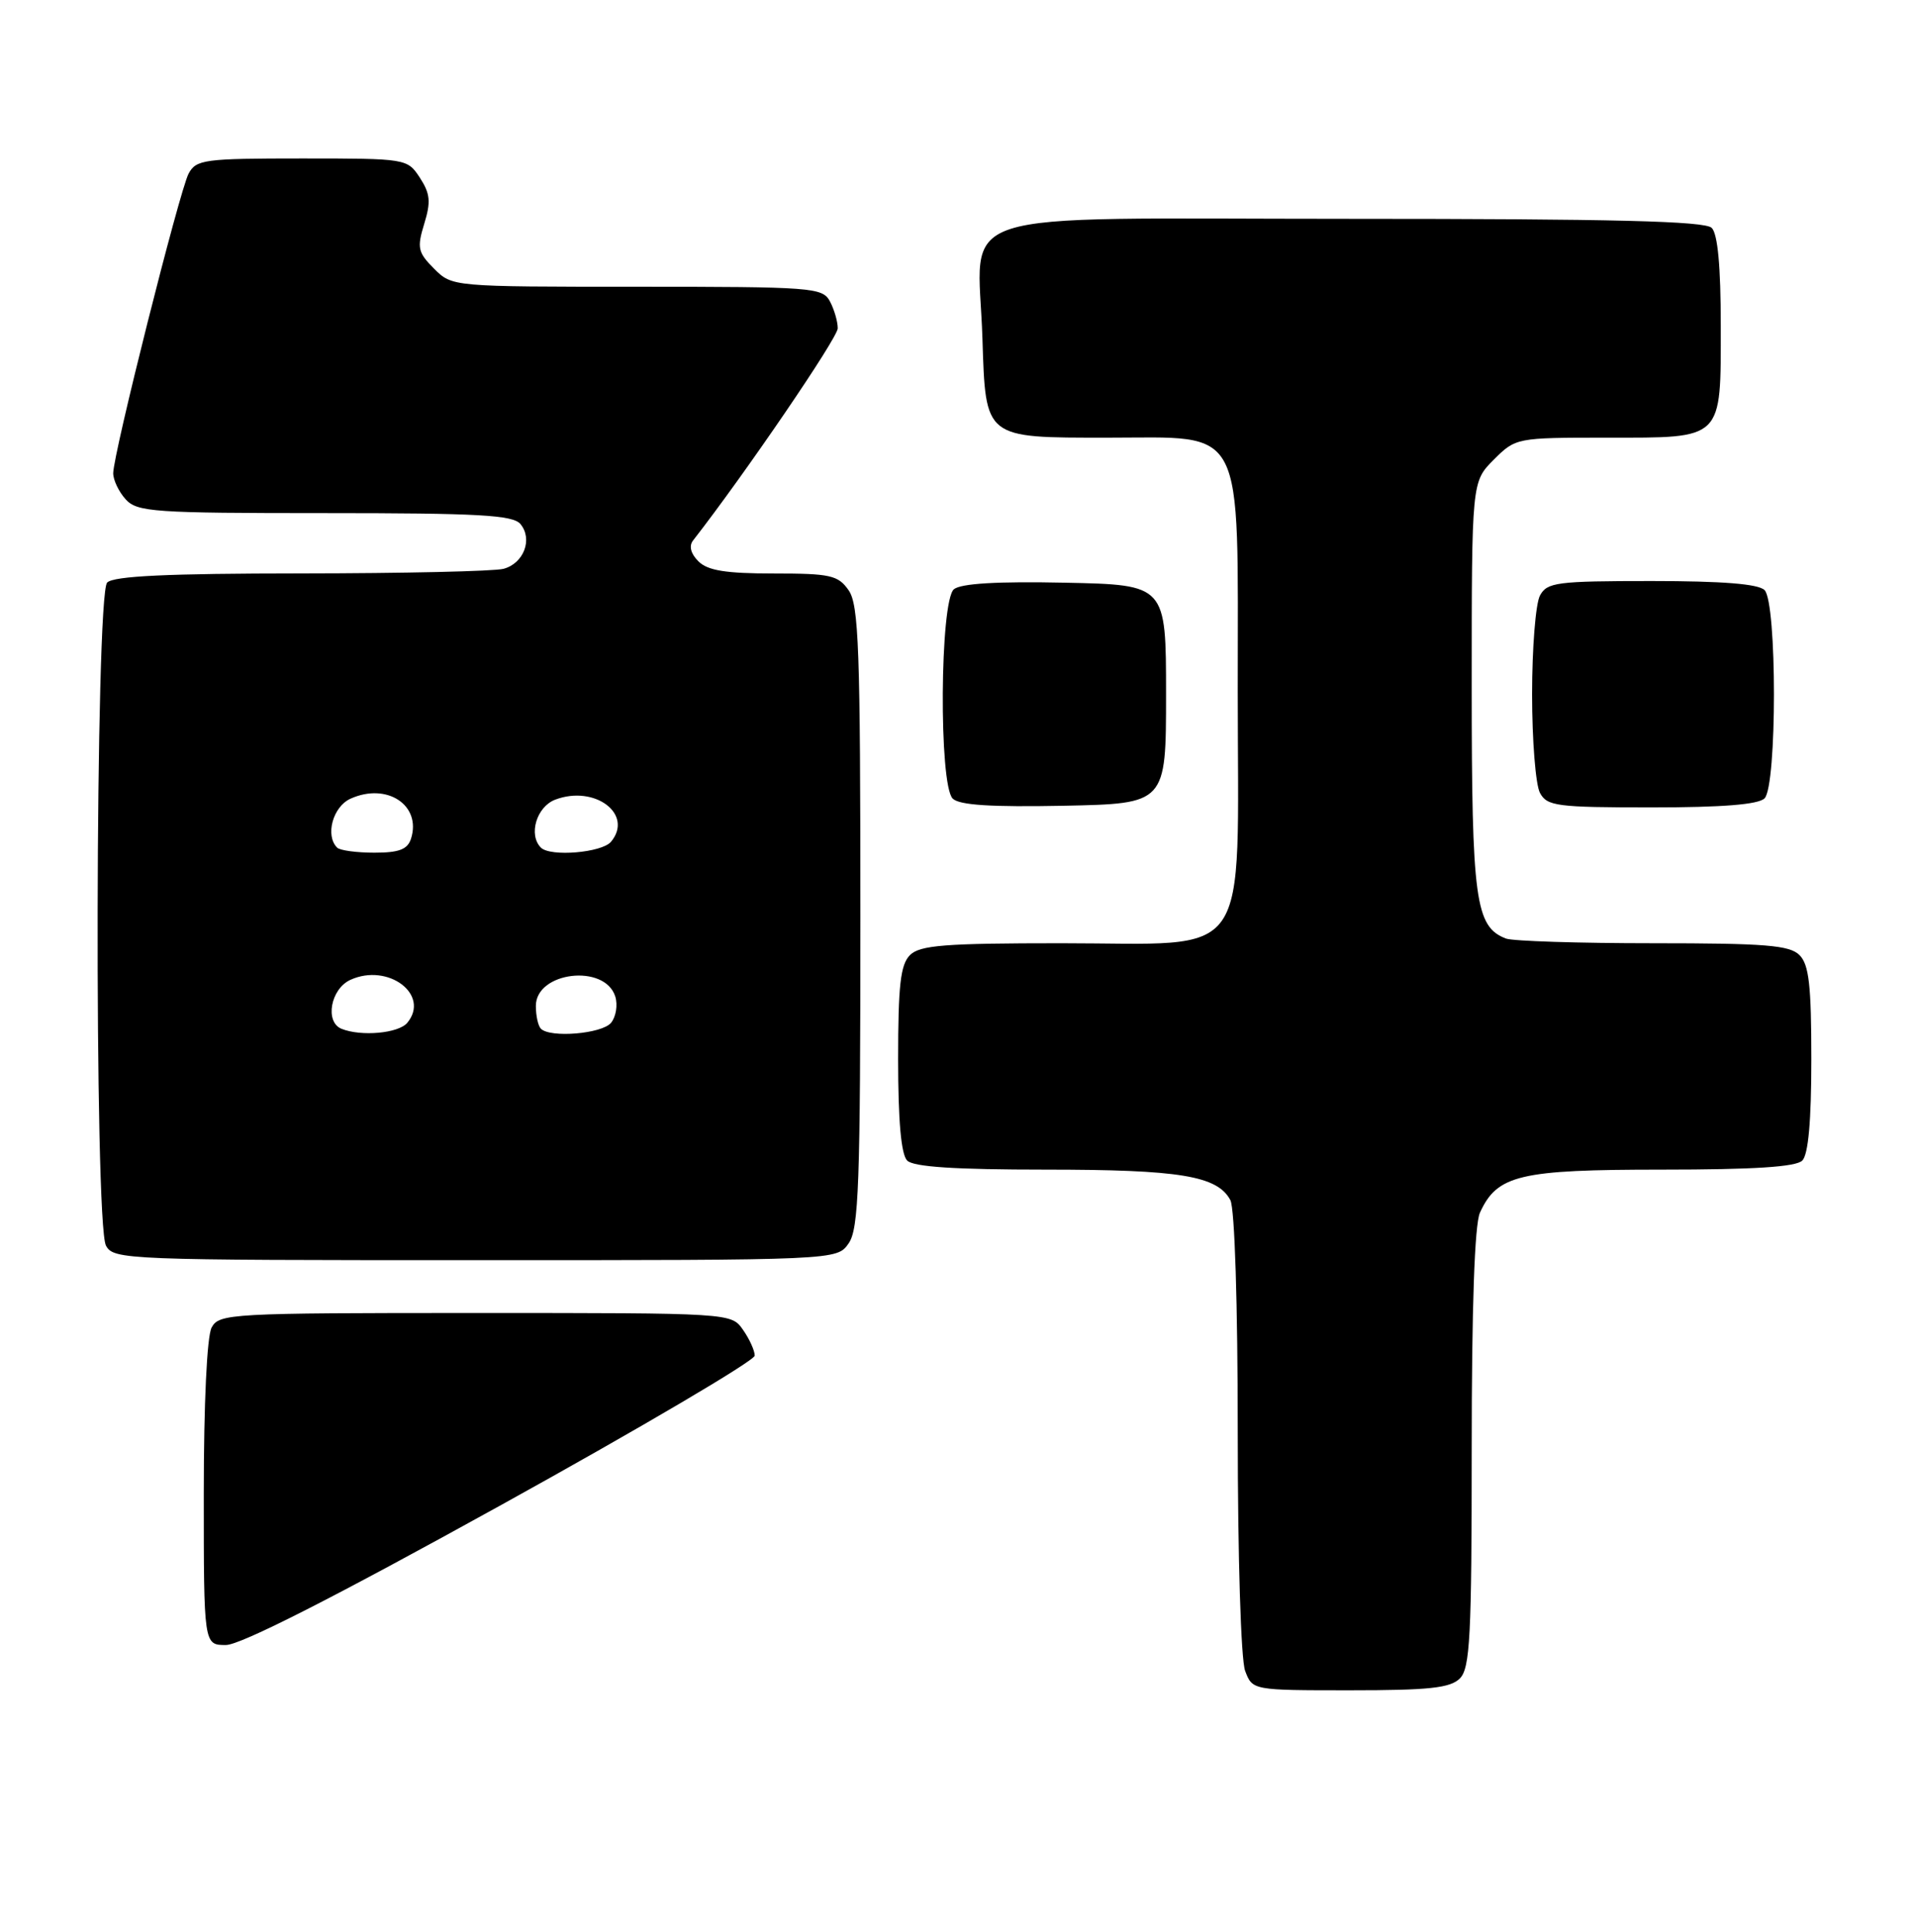<?xml version="1.0" encoding="UTF-8" standalone="no"?>
<!DOCTYPE svg PUBLIC "-//W3C//DTD SVG 1.1//EN" "http://www.w3.org/Graphics/SVG/1.1/DTD/svg11.dtd" >
<svg xmlns="http://www.w3.org/2000/svg" xmlns:xlink="http://www.w3.org/1999/xlink" version="1.1" viewBox="0 0 254 256">
 <g >
 <path fill="currentColor"
d=" M 193.43 222.43 C 194.78 221.07 195.00 216.90 195.00 191.98 C 195.00 173.34 195.38 162.25 196.09 160.71 C 198.37 155.70 201.34 155.00 220.20 155.00 C 232.40 155.00 237.96 154.64 238.80 153.80 C 239.60 153.00 240.00 148.55 240.00 140.37 C 240.00 130.59 239.69 127.83 238.43 126.57 C 237.12 125.26 233.90 125.00 219.01 125.00 C 209.19 125.00 200.44 124.72 199.54 124.38 C 195.48 122.82 195.00 119.32 195.00 90.97 C 195.00 63.85 195.00 63.85 197.92 60.92 C 200.83 58.02 200.92 58.00 212.85 58.00 C 228.44 58.00 228.00 58.44 228.00 43.13 C 228.00 35.34 227.60 31.00 226.80 30.20 C 225.90 29.30 213.86 29.00 178.78 29.00 C 124.41 29.00 129.62 27.30 130.17 44.83 C 130.60 58.19 130.36 58.00 146.74 58.00 C 165.18 58.00 164.00 55.72 164.00 91.50 C 164.00 128.17 166.21 125.00 140.62 125.00 C 125.16 125.00 121.89 125.26 120.57 126.57 C 119.31 127.83 119.00 130.59 119.00 140.37 C 119.00 148.55 119.40 153.00 120.20 153.80 C 121.04 154.64 126.54 155.00 138.55 155.00 C 156.33 155.00 161.30 155.82 163.02 159.04 C 163.60 160.11 164.00 172.86 164.00 189.87 C 164.00 206.29 164.42 219.98 164.98 221.43 C 165.95 224.00 165.95 224.00 178.90 224.00 C 189.35 224.00 192.16 223.70 193.43 222.43 Z  M 66.43 199.43 C 84.90 189.21 100.00 180.31 100.00 179.65 C 100.00 178.99 99.30 177.44 98.44 176.22 C 96.89 174.00 96.88 174.00 62.98 174.00 C 30.48 174.00 29.03 174.08 28.04 175.93 C 27.42 177.08 27.00 186.01 27.00 197.93 C 27.00 218.00 27.00 218.00 29.93 218.00 C 31.87 218.00 44.29 211.68 66.43 199.43 Z  M 112.44 164.78 C 113.79 162.85 114.00 157.04 114.00 121.50 C 114.00 85.96 113.79 80.15 112.44 78.22 C 111.05 76.23 110.03 76.00 102.51 76.00 C 96.16 76.00 93.76 75.61 92.54 74.39 C 91.53 73.39 91.26 72.36 91.82 71.64 C 98.70 62.81 111.00 44.77 111.00 43.51 C 111.00 42.61 110.53 41.00 109.96 39.93 C 108.98 38.10 107.63 38.00 84.42 38.00 C 59.91 38.00 59.91 38.00 57.52 35.61 C 55.37 33.46 55.23 32.85 56.21 29.66 C 57.11 26.74 57.00 25.66 55.63 23.55 C 53.97 21.02 53.86 21.00 40.01 21.00 C 27.06 21.00 25.99 21.14 24.99 23.01 C 23.79 25.27 15.00 60.18 15.00 62.72 C 15.00 63.61 15.74 65.17 16.65 66.17 C 18.17 67.85 20.35 68.00 43.03 68.00 C 63.43 68.00 67.97 68.25 68.96 69.45 C 70.62 71.45 69.40 74.66 66.72 75.38 C 65.50 75.71 53.45 75.98 39.95 75.99 C 22.20 76.00 15.07 76.33 14.20 77.20 C 12.62 78.78 12.47 162.14 14.04 165.07 C 15.04 166.94 16.64 167.00 62.98 167.00 C 110.89 167.00 110.89 167.00 112.44 164.78 Z  M 154.50 92.00 C 154.50 77.50 154.50 77.50 141.14 77.22 C 132.14 77.03 127.32 77.32 126.39 78.09 C 124.53 79.64 124.38 103.98 126.23 105.83 C 127.10 106.70 131.31 106.97 140.98 106.78 C 154.50 106.50 154.50 106.50 154.50 92.00 Z  M 233.80 105.80 C 235.46 104.14 235.46 79.86 233.80 78.20 C 232.98 77.38 228.21 77.00 218.84 77.00 C 206.25 77.00 204.98 77.17 204.04 78.93 C 203.47 80.00 203.00 85.88 203.00 92.00 C 203.00 98.12 203.47 104.00 204.04 105.07 C 204.98 106.83 206.25 107.00 218.84 107.00 C 228.21 107.00 232.98 106.62 233.80 105.80 Z  M 45.25 136.34 C 43.01 135.43 43.80 131.05 46.43 129.85 C 51.43 127.57 57.05 131.83 53.96 135.55 C 52.80 136.94 47.86 137.39 45.25 136.34 Z  M 71.67 136.33 C 71.30 135.97 71.00 134.61 71.00 133.31 C 71.00 128.77 80.13 127.68 81.52 132.05 C 81.87 133.18 81.62 134.75 80.96 135.55 C 79.75 137.00 72.92 137.58 71.67 136.33 Z  M 44.67 112.33 C 43.06 110.73 44.10 106.91 46.43 105.85 C 51.25 103.66 55.87 106.70 54.46 111.14 C 54.00 112.57 52.88 113.00 49.60 113.00 C 47.25 113.00 45.03 112.70 44.67 112.33 Z  M 71.67 112.33 C 69.98 110.64 71.09 106.91 73.57 105.97 C 78.80 103.99 83.99 107.90 80.96 111.55 C 79.75 113.00 72.92 113.58 71.67 112.33 Z "/>
</g>
</svg>